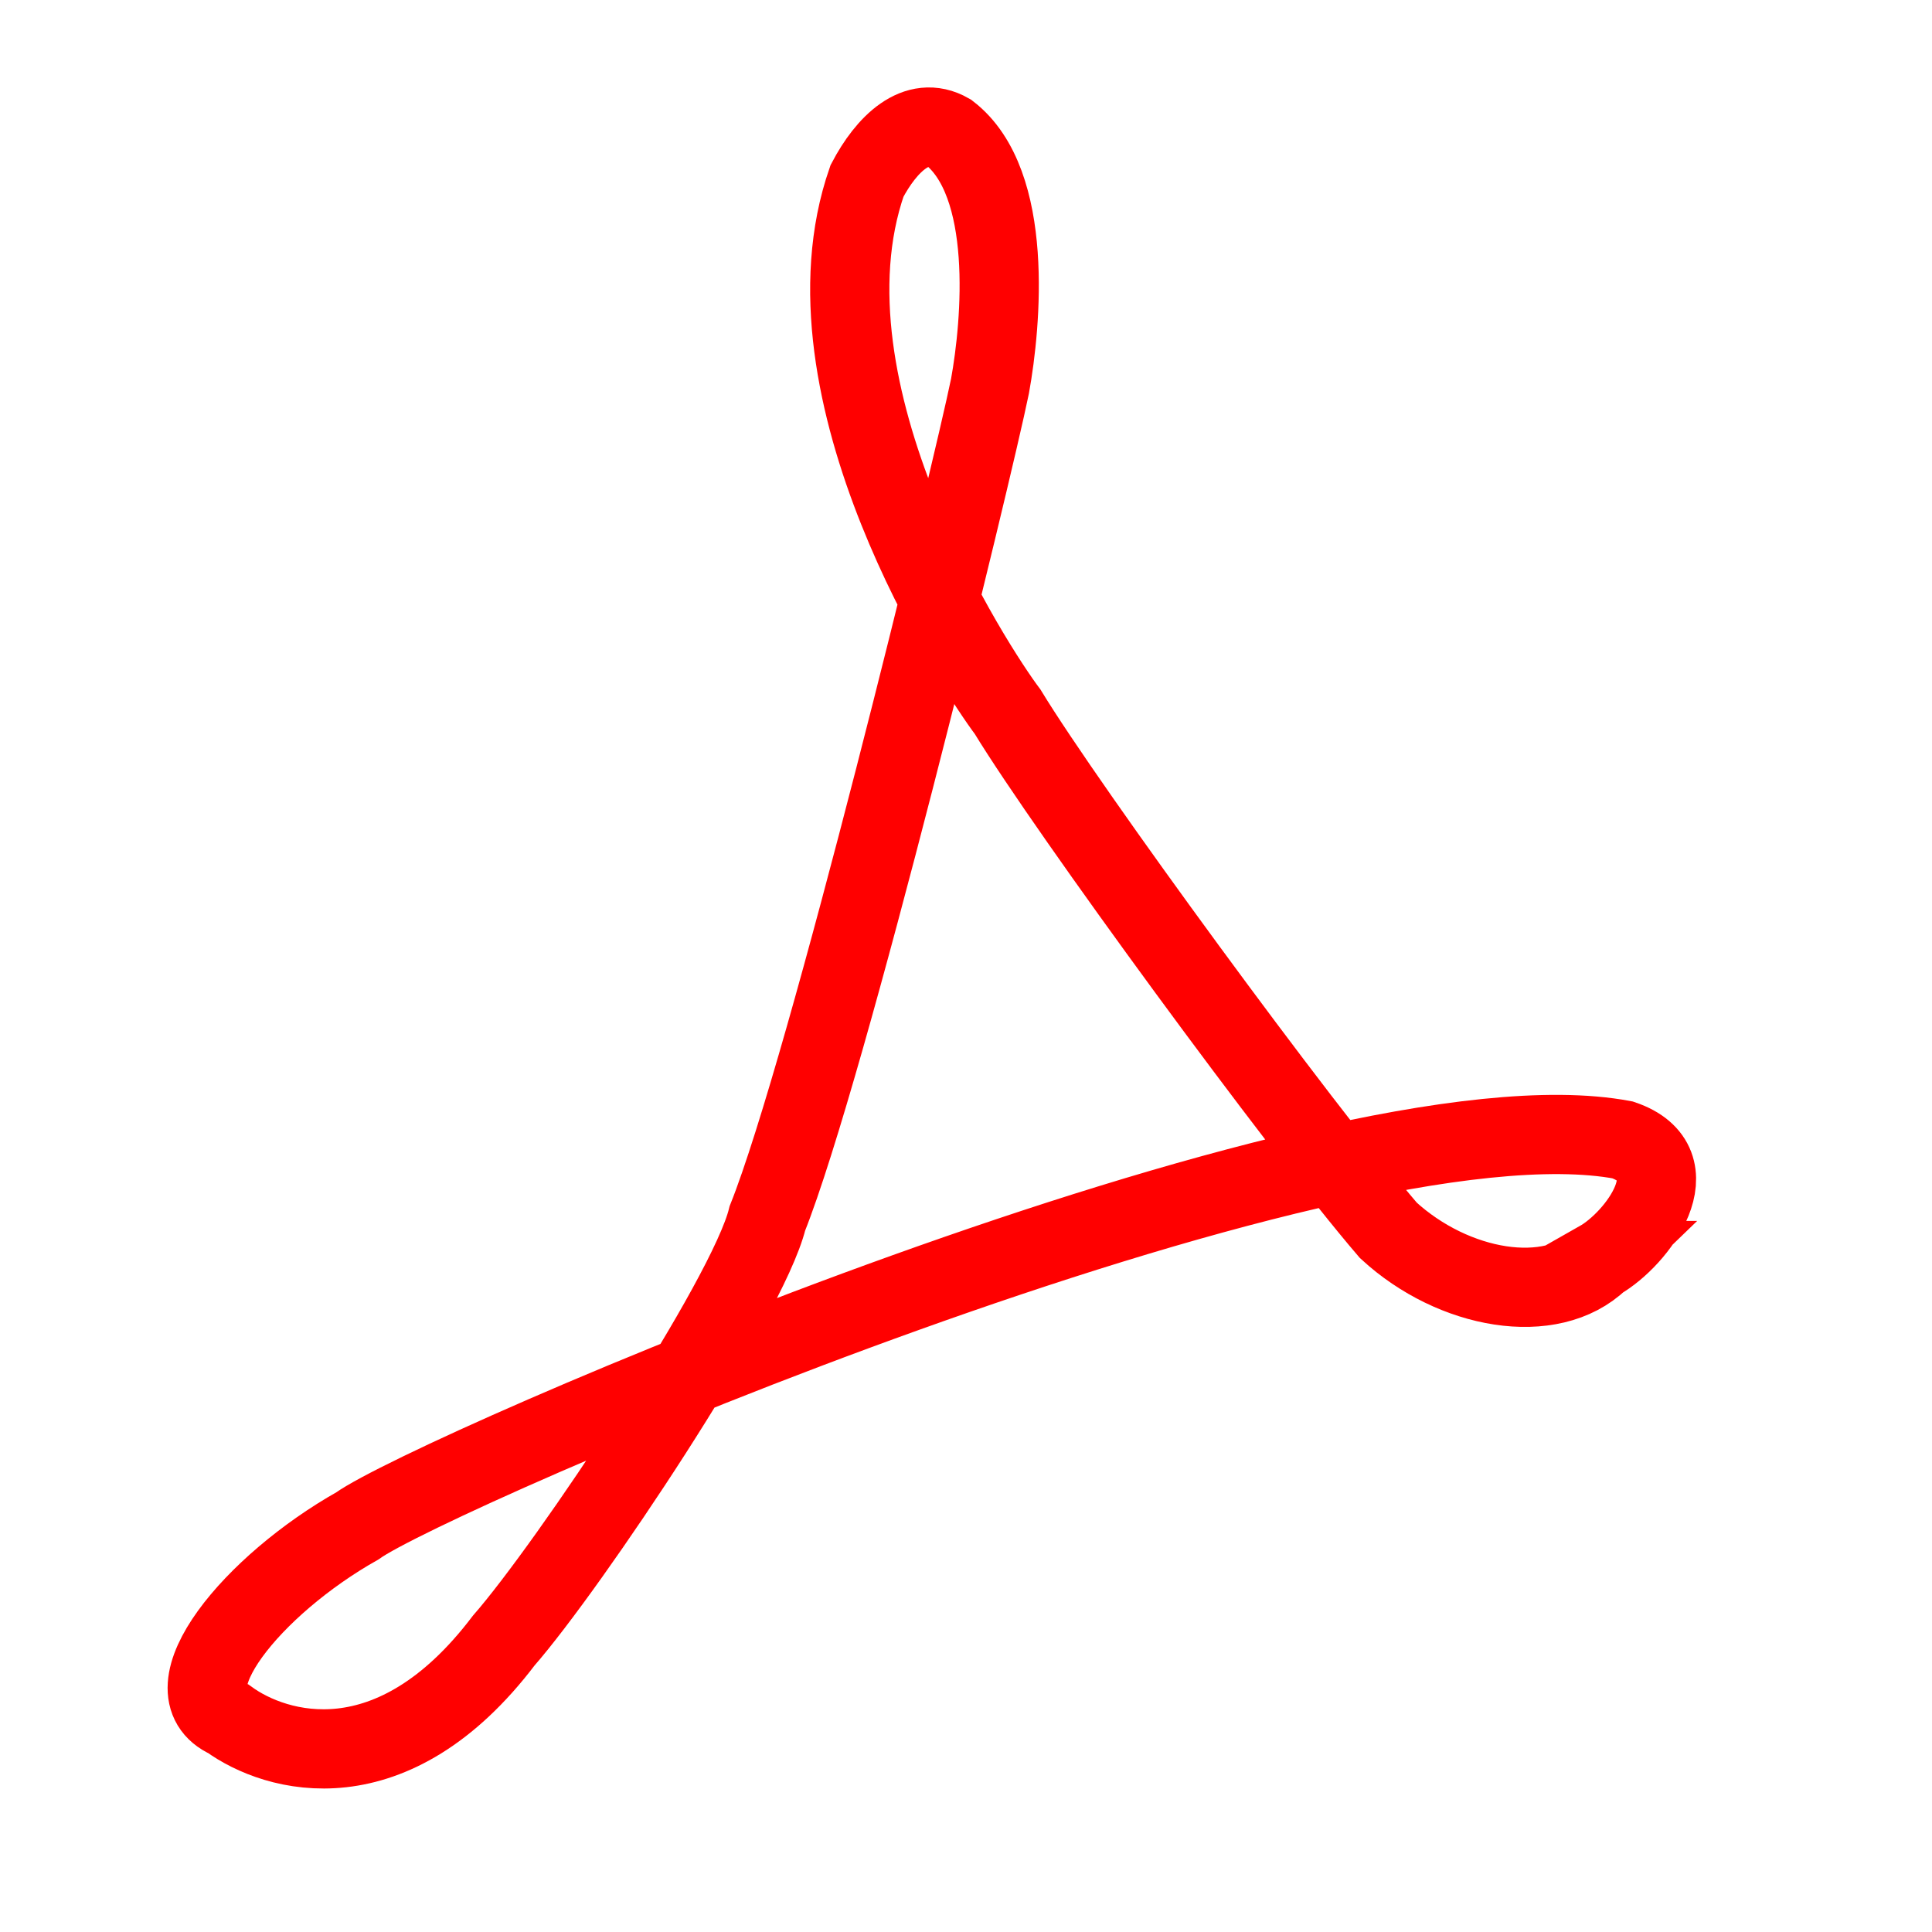 <svg xmlns="http://www.w3.org/2000/svg" xmlns:xlink="http://www.w3.org/1999/xlink" viewBox="30 30 407.5 407.5">
  <path fill="none" fill-rule="evenodd" stroke="#ff0000" stroke-width="16.71" id="path581" d="m367.318,295.875c8.071,-4.585 19.804,-20.354 4.942,-25.443c-62.492,-11.73 -251.607,70.387 -266.89,81.417c-22.045,12.427 -40.469,34.777 -27.183,40.708c9.983,7.27 34.523,14.518 58.073,-16.538c13.659,-15.607 51.463,-72.13 55.602,-89.049c12.577,-31.455 43.201,-157.224 46.953,-175.555c2.398,-13.225 5.069,-42.86 -8.649,-53.43c-6.848,-3.9 -13.219,2.416 -17.298,10.177c-15.468,44.473 23.01,103.153 29.655,111.948c12.729,20.906 61.439,87.412 80.314,109.404c13.766,12.651 34.341,16.172 44.482,6.361z"/>
</svg>
